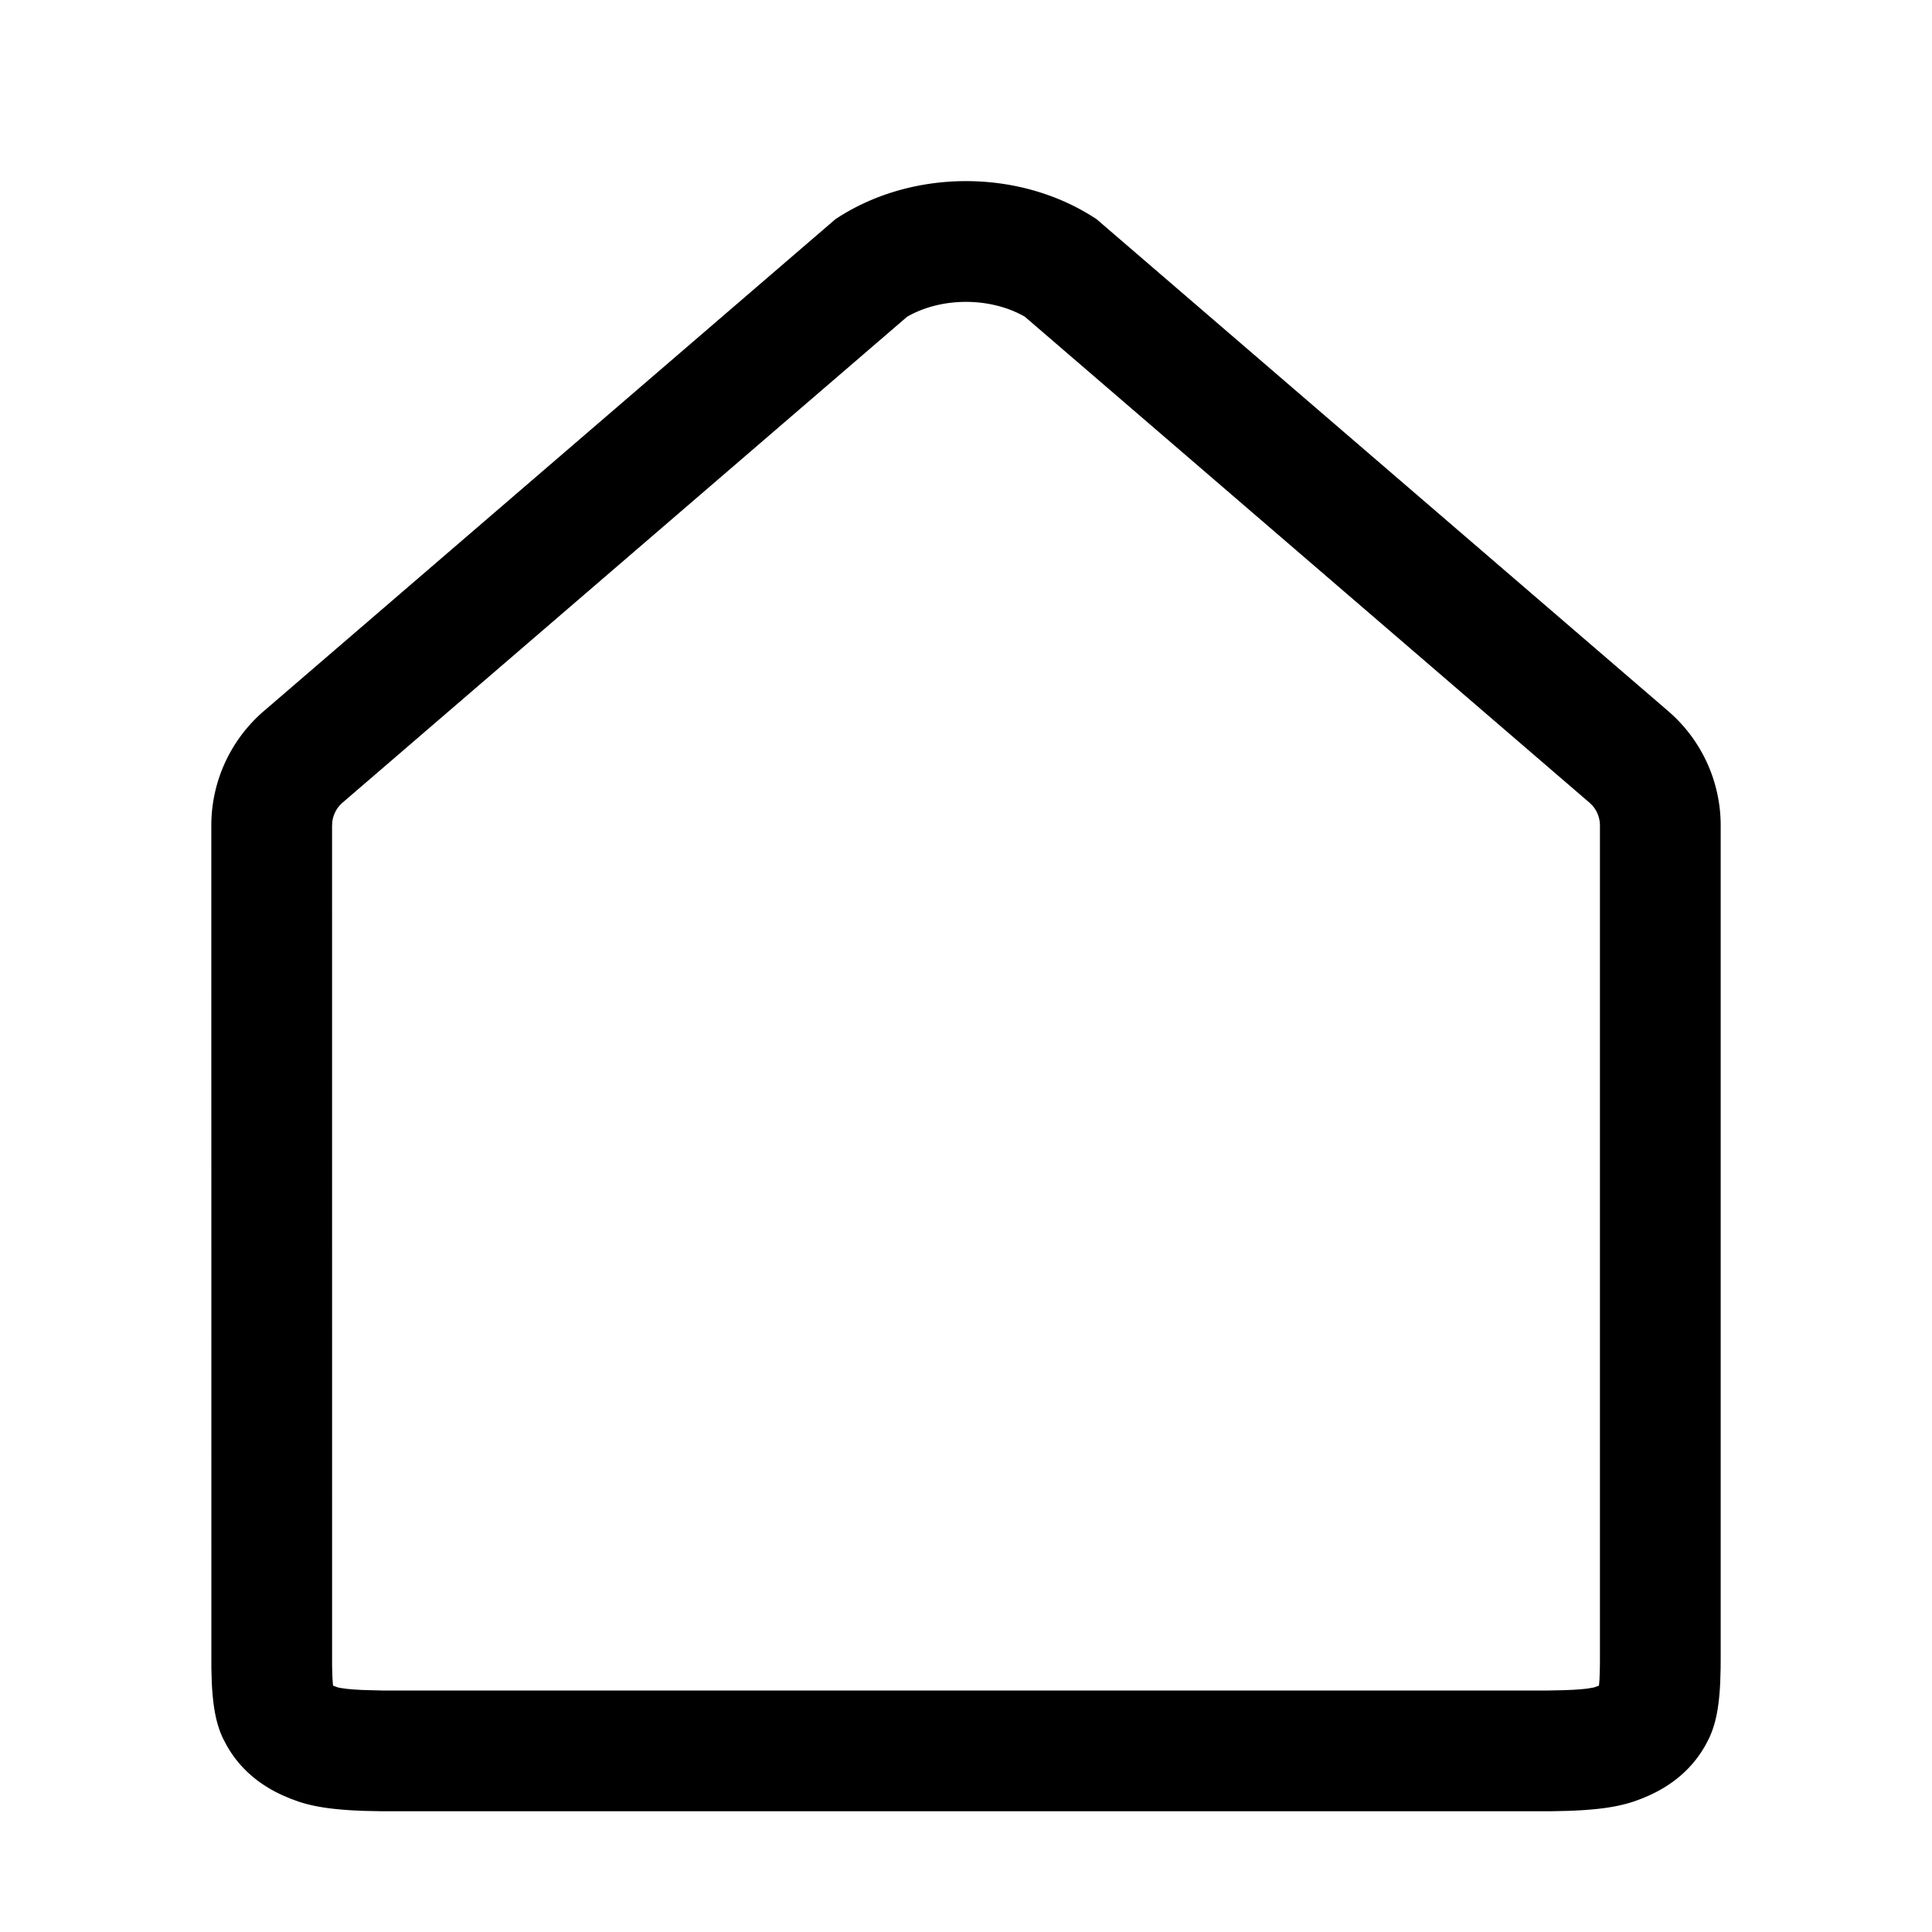 <svg width="64" height="64" xmlns="http://www.w3.org/2000/svg" xmlns:xlink="http://www.w3.org/1999/xlink">
    <defs>
        <path d="m36.327 7.262 18.934 16.294A5 5 0 0 1 57 27.346v27.653l-.002.265-.014.48c-.043.895-.17 1.418-.375 1.85l-.109.21a4.377 4.377 0 0 1-.121.201c-.406.636-1 1.135-1.758 1.475l-.241.102-.25.092c-.514.172-1.137.278-2.204.314l-.572.012H12.646l-.572-.012c-1.067-.036-1.69-.142-2.204-.314l-.25-.092-.24-.102c-.759-.34-1.353-.839-1.759-1.475a4.377 4.377 0 0 1-.121-.202l-.11-.21c-.204-.43-.331-.954-.374-1.849l-.014-.48L7 27.346a5 5 0 0 1 1.739-3.79L27.673 7.262c2.536-1.683 6.118-1.683 8.654 0zm-2.395 3.22c-1.128-.64-2.722-.643-3.853-.006l-.034.02-18.697 16.092a1 1 0 0 0-.34.634l-.008.124.001 27.836.01.372.02.282.027.013.103.038.023.007c.034.01.074.018.122.026l.17.024.223.021.288.017.659.018H51.27l.522-.01.32-.013.254-.018.197-.02.208-.034.065-.017.105-.039.028-.013.017-.21.012-.389L53 55V27.346a1 1 0 0 0-.259-.672l-.089-.086-18.698-16.092-.022-.014z" id="a"/>
    </defs>
    <use fill="#000" fill-rule="nonzero" xlink:href="#a"/>
</svg>
